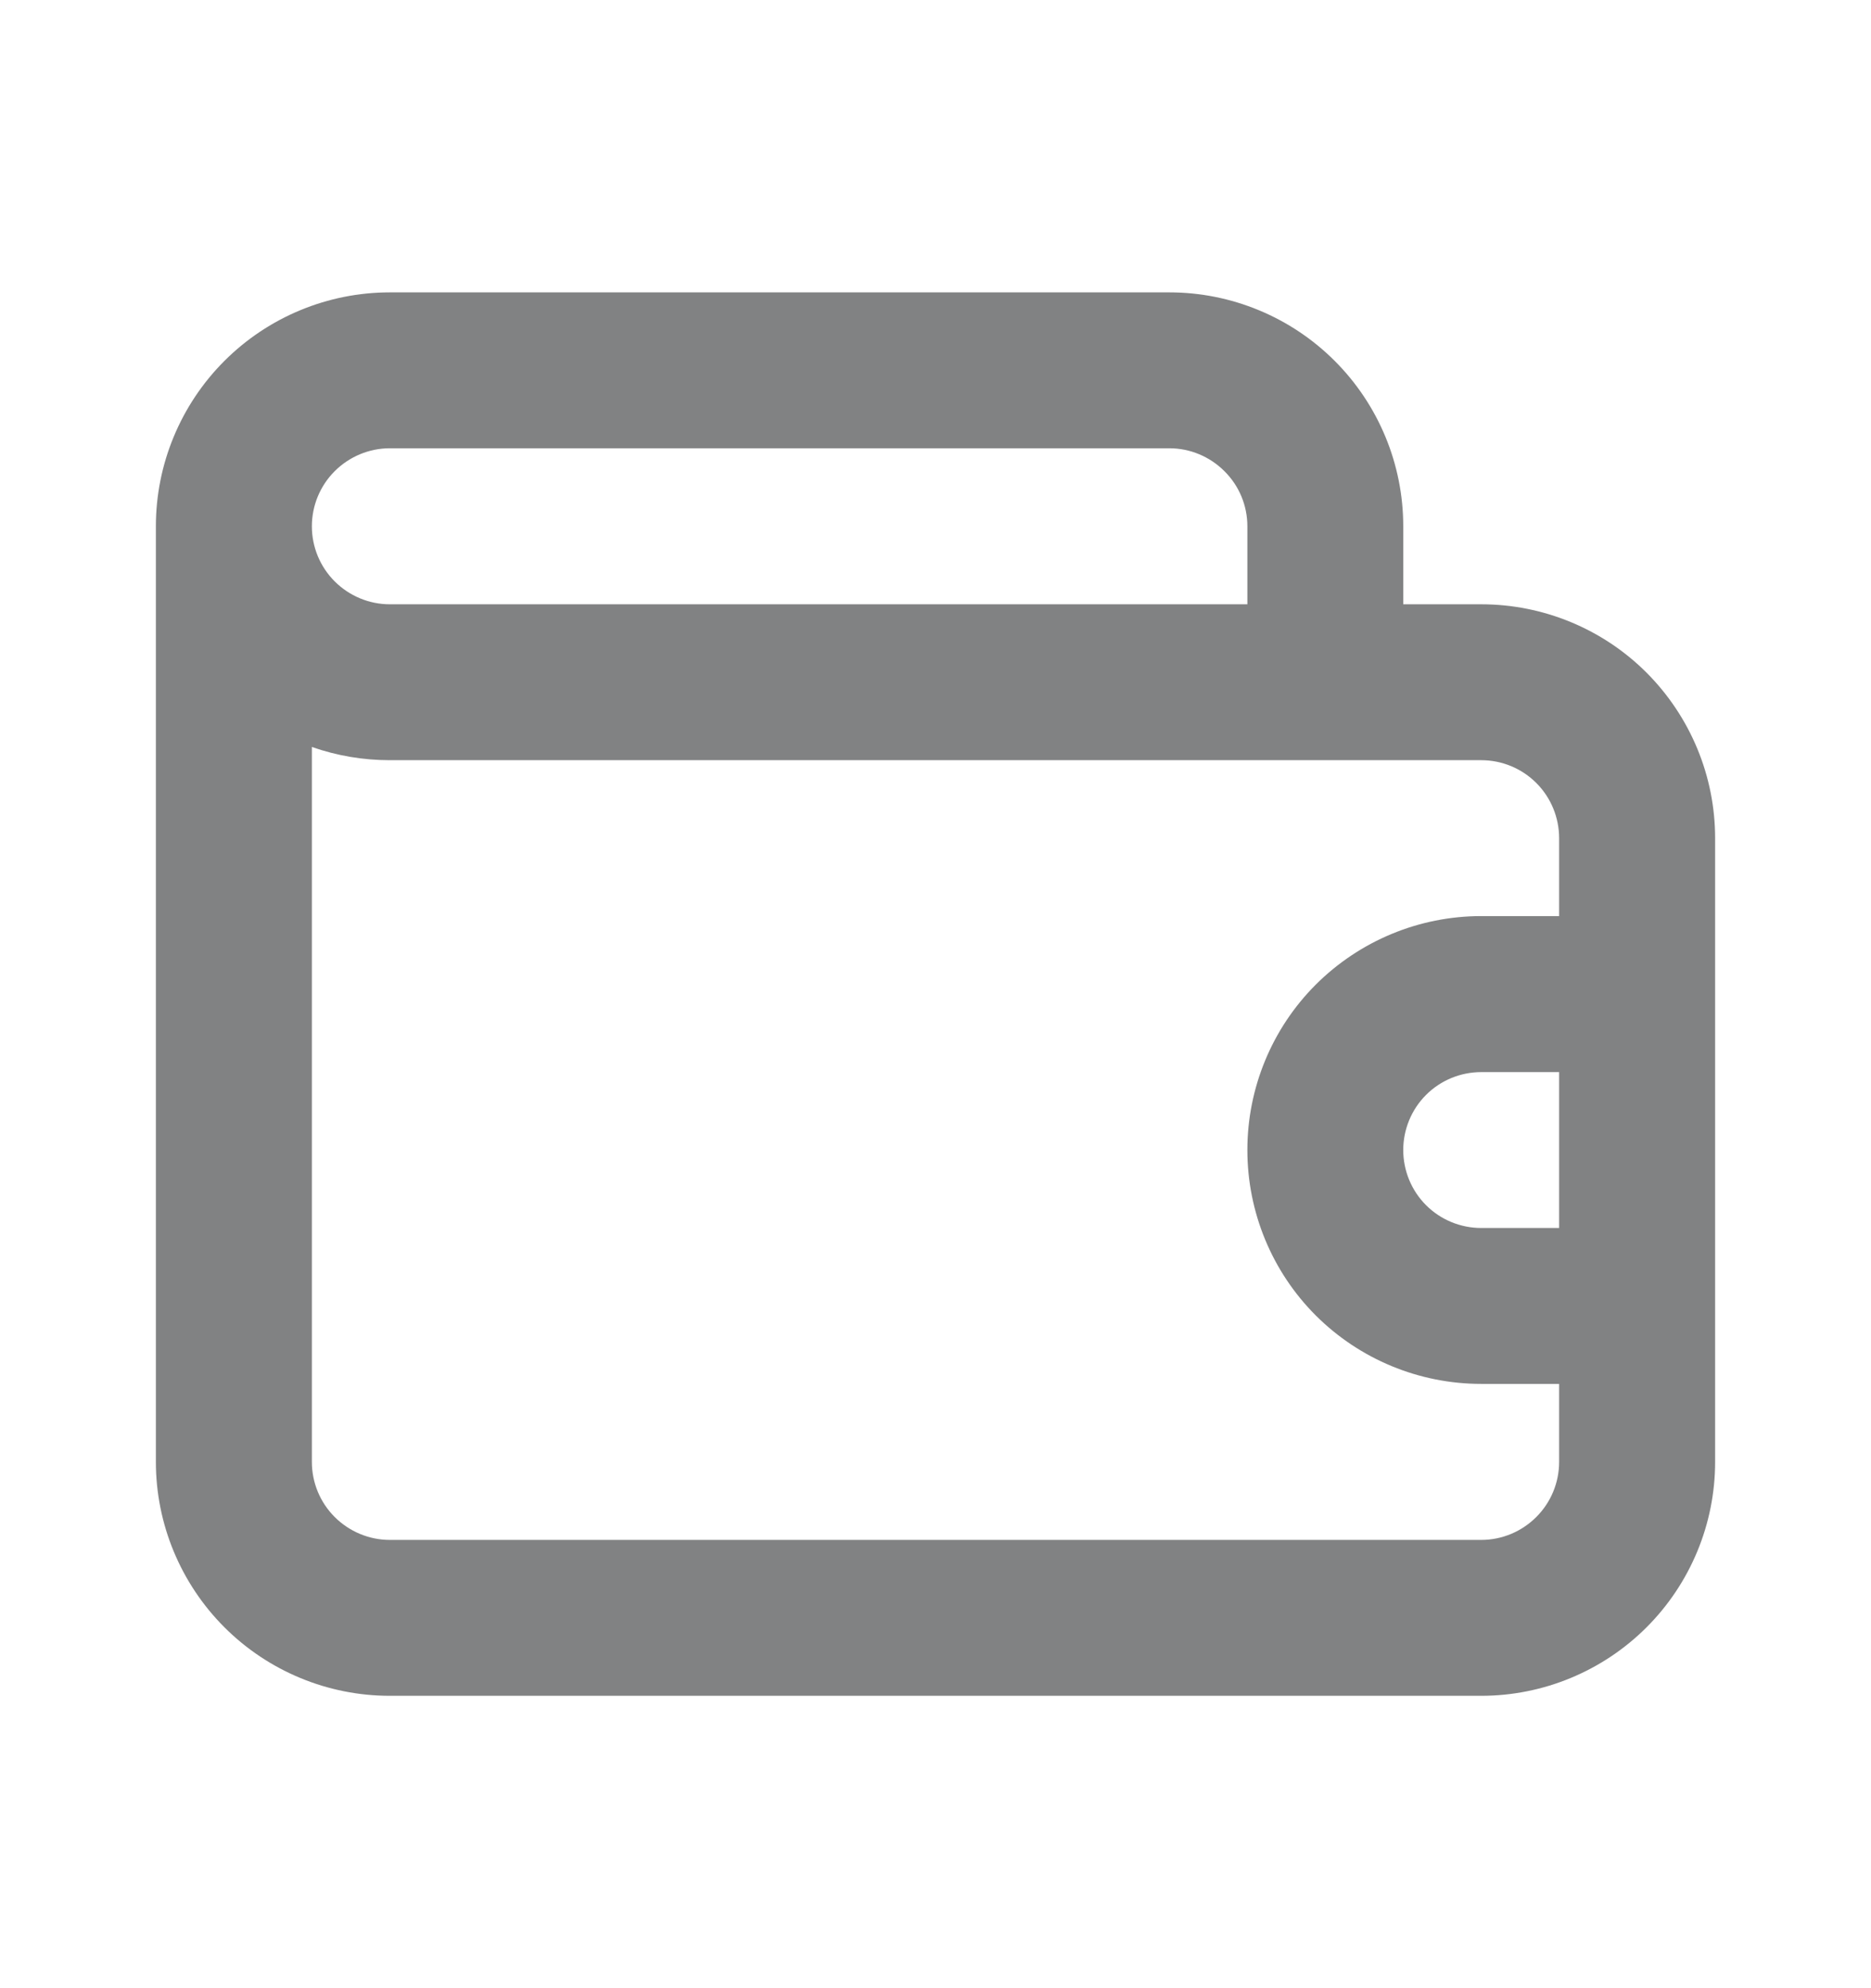 <svg width="16" height="17" viewBox="0 0 16 17" fill="none" xmlns="http://www.w3.org/2000/svg">
<path d="M12.667 5.167H12V4.5C12 3.97 11.789 3.461 11.414 3.086C11.039 2.711 10.53 2.5 10 2.5H3.333C2.803 2.5 2.294 2.711 1.919 3.086C1.544 3.461 1.333 3.97 1.333 4.5V12.5C1.333 13.03 1.544 13.539 1.919 13.914C2.294 14.289 2.803 14.5 3.333 14.5H12.667C13.197 14.5 13.706 14.289 14.081 13.914C14.456 13.539 14.667 13.03 14.667 12.5V7.167C14.667 6.636 14.456 6.128 14.081 5.752C13.706 5.377 13.197 5.167 12.667 5.167ZM3.333 3.833H10C10.177 3.833 10.346 3.904 10.471 4.029C10.597 4.154 10.667 4.323 10.667 4.5V5.167H3.333C3.157 5.167 2.987 5.096 2.862 4.971C2.737 4.846 2.667 4.677 2.667 4.5C2.667 4.323 2.737 4.154 2.862 4.029C2.987 3.904 3.157 3.833 3.333 3.833ZM13.333 10.5H12.667C12.49 10.5 12.32 10.43 12.195 10.305C12.07 10.18 12 10.01 12 9.833C12 9.657 12.07 9.487 12.195 9.362C12.32 9.237 12.49 9.167 12.667 9.167H13.333V10.5ZM13.333 7.833H12.667C12.136 7.833 11.628 8.044 11.252 8.419C10.877 8.794 10.667 9.303 10.667 9.833C10.667 10.364 10.877 10.873 11.252 11.248C11.628 11.623 12.136 11.833 12.667 11.833H13.333V12.5C13.333 12.677 13.263 12.846 13.138 12.971C13.013 13.096 12.844 13.167 12.667 13.167H3.333C3.157 13.167 2.987 13.096 2.862 12.971C2.737 12.846 2.667 12.677 2.667 12.5V6.387C2.881 6.462 3.106 6.5 3.333 6.5H12.667C12.844 6.5 13.013 6.57 13.138 6.695C13.263 6.82 13.333 6.99 13.333 7.167V7.833Z" fill="#818283"/>
</svg>

